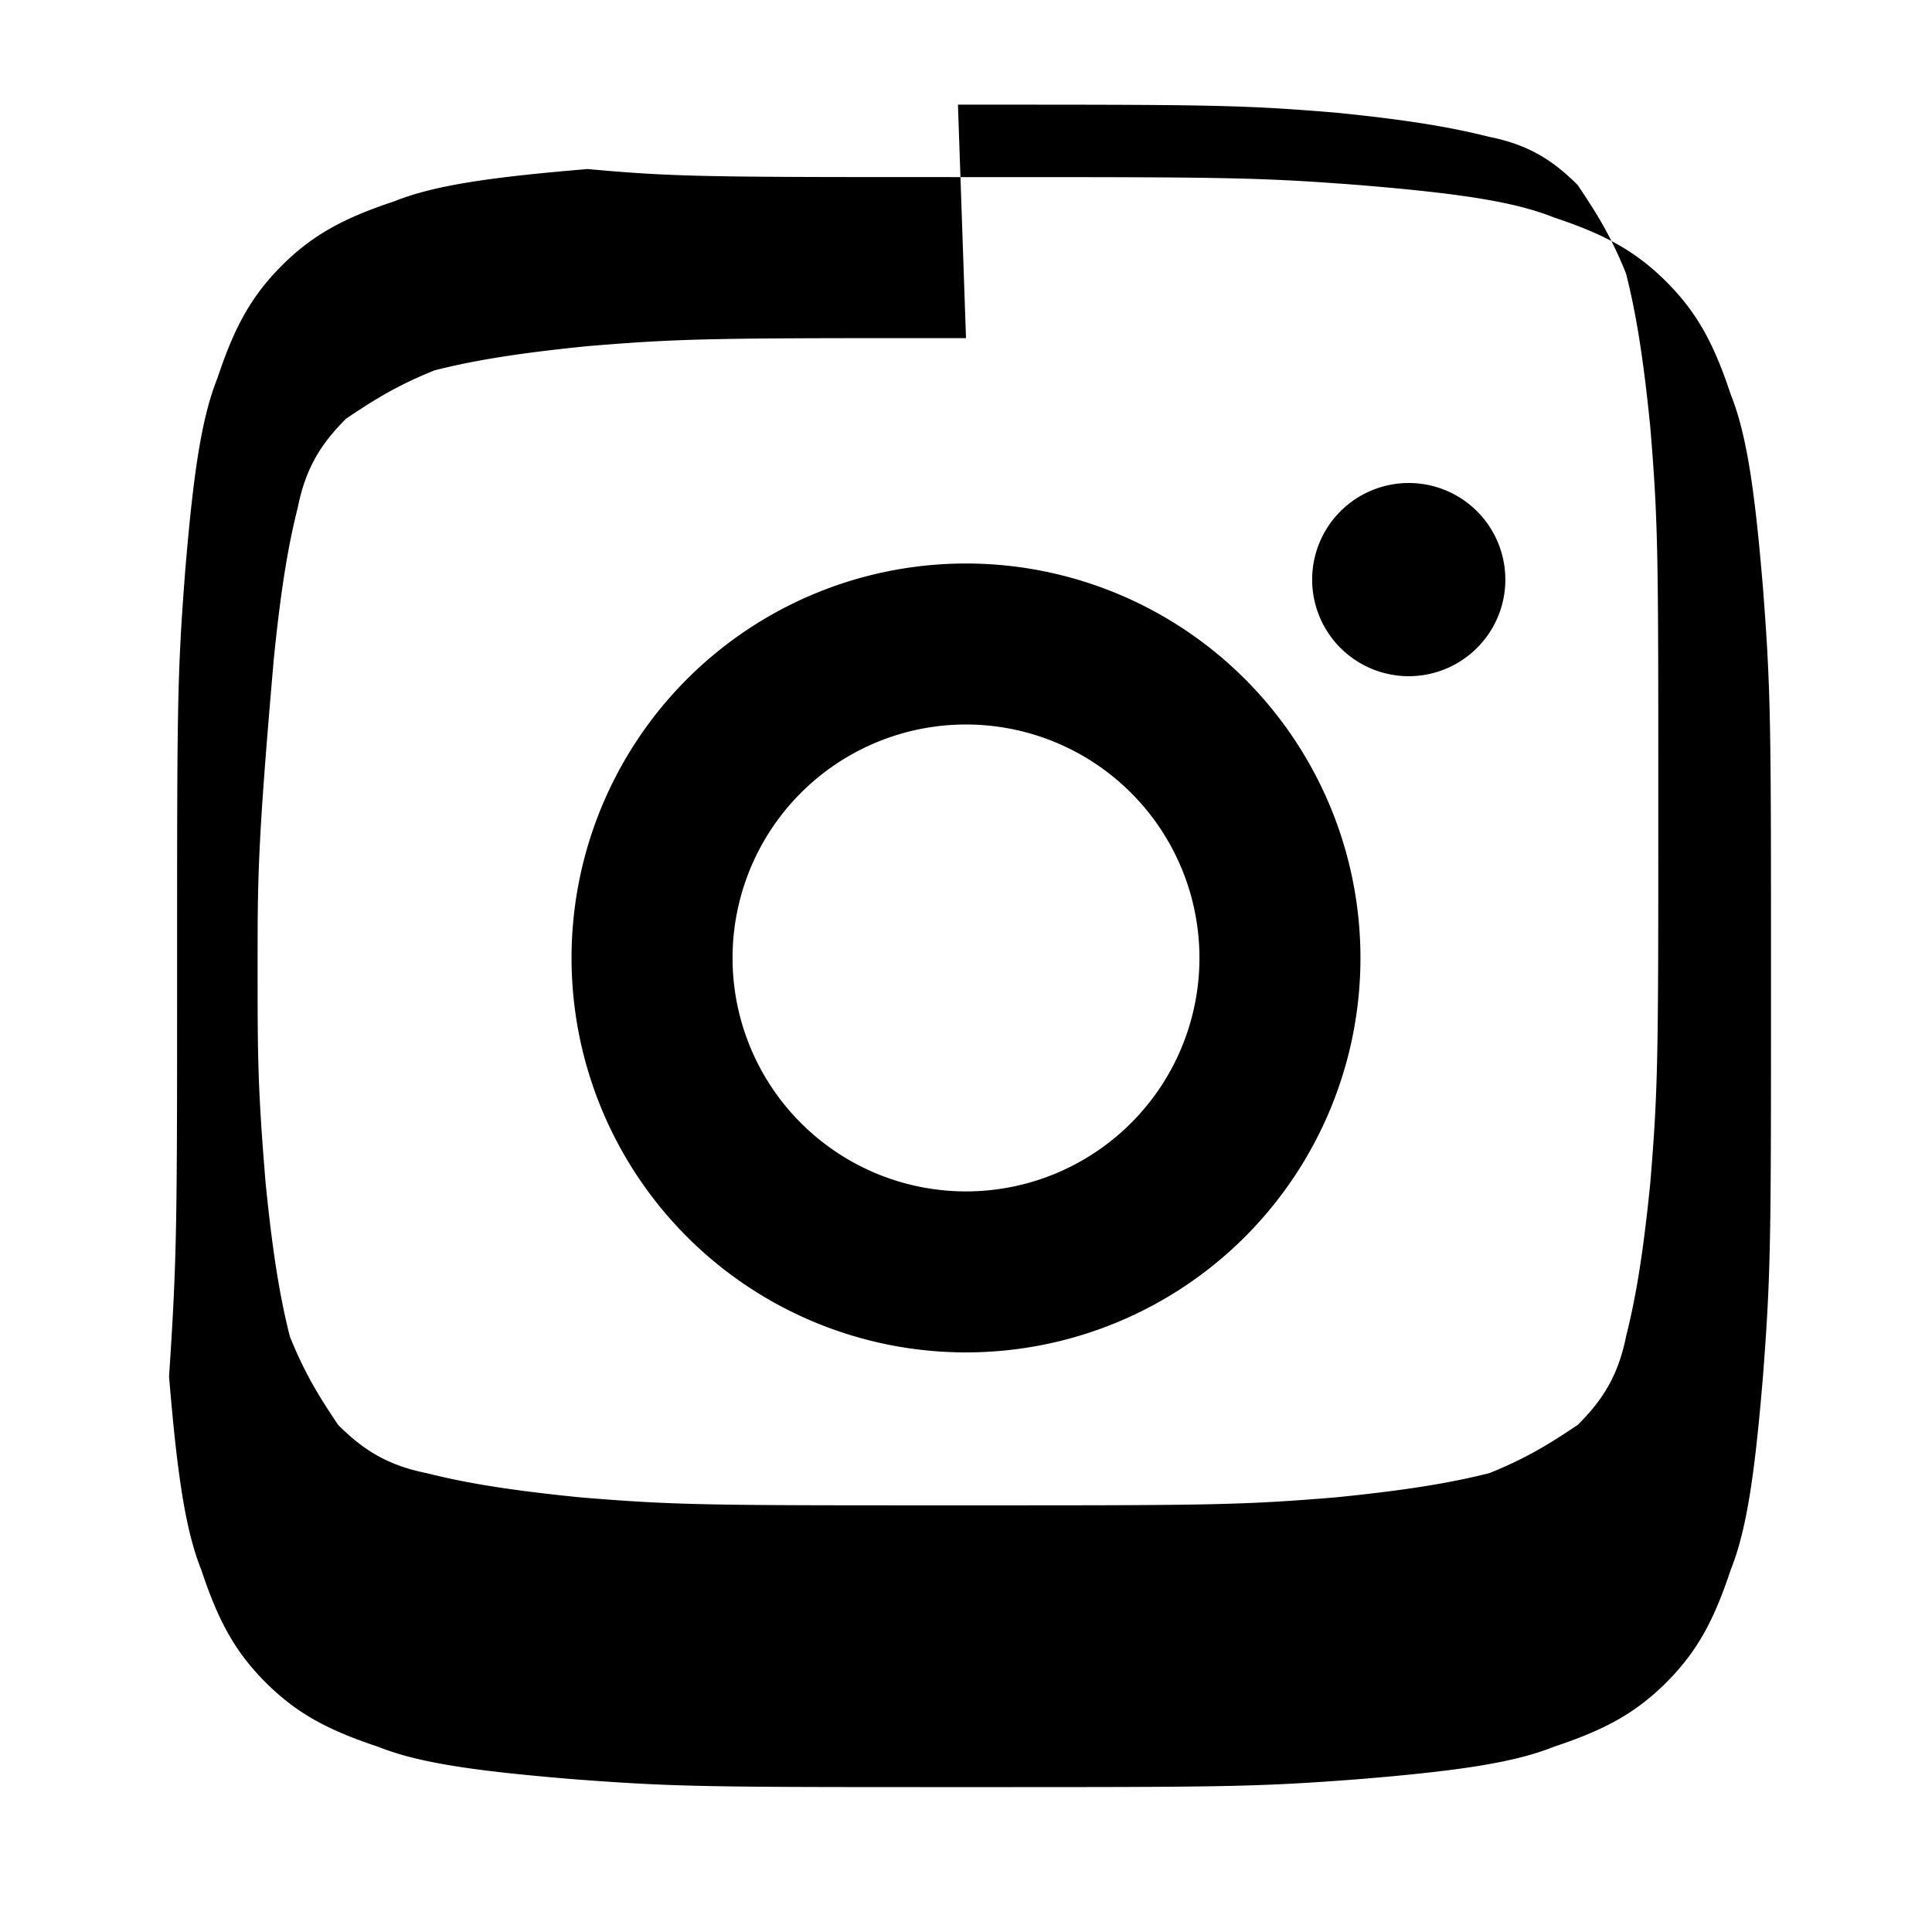 <svg xmlns="http://www.w3.org/2000/svg" viewBox="0 0 24 24" fill="currentColor">
  <path d="M12 2.2c3.2 0 3.6 0 4.9.1 1.2.1 1.9.2 2.4.4.6.2 1 .4 1.4.8.4.4.6.8.8 1.4.2.5.3 1.2.4 2.4.1 1.3.1 1.7.1 4.9s0 3.6-.1 4.9c-.1 1.2-.2 1.9-.4 2.4-.2.6-.4 1-.8 1.4-.4.4-.8.6-1.4.8-.5.2-1.2.3-2.4.4-1.3.1-1.7.1-4.9.1s-3.6 0-4.9-.1c-1.2-.1-1.9-.2-2.4-.4-.6-.2-1-.4-1.4-.8-.4-.4-.6-.8-.8-1.4-.2-.5-.3-1.2-.4-2.4C2.2 15.6 2.2 15.2 2.2 12s0-3.6.1-4.9c.1-1.2.2-1.9.4-2.4.2-.6.4-1 .8-1.4.4-.4.8-.6 1.4-.8.5-.2 1.2-.3 2.4-.4C8.4 2.2 8.8 2.2 12 2.2zm0 2c-3.1 0-3.5 0-4.7.1-1 .1-1.5.2-1.9.3-.5.2-.8.4-1.1.6-.3.3-.5.6-.6 1.1-.1.4-.2.9-.3 1.9C3.2 10.5 3.2 10.9 3.2 12s0 1.5.1 2.7c.1 1 .2 1.5.3 1.9.2.5.4.8.6 1.1.3.3.6.5 1.1.6.4.1.9.2 1.9.3 1.2.1 1.6.1 4.7.1s3.5 0 4.7-.1c1-.1 1.5-.2 1.9-.3.5-.2.8-.4 1.1-.6.3-.3.5-.6.6-1.1.1-.4.2-.9.3-1.9.1-1.2.1-1.6.1-4.7s0-3.5-.1-4.7c-.1-1-.2-1.5-.3-1.9-.2-.5-.4-.8-.6-1.1-.3-.3-.6-.5-1.1-.6-.4-.1-.9-.2-1.9-.3-1.2-.1-1.6-.1-4.7-.1zm0 2.8a4.9 4.9 0 1 1 0 9.8 4.9 4.9 0 0 1 0-9.8zm0 2a2.9 2.9 0 1 0 0 5.8 2.9 2.9 0 0 0 0-5.8zM17.5 6a1.2 1.2 0 1 1 0 2.4 1.2 1.2 0 0 1 0-2.4z"/>
</svg>
